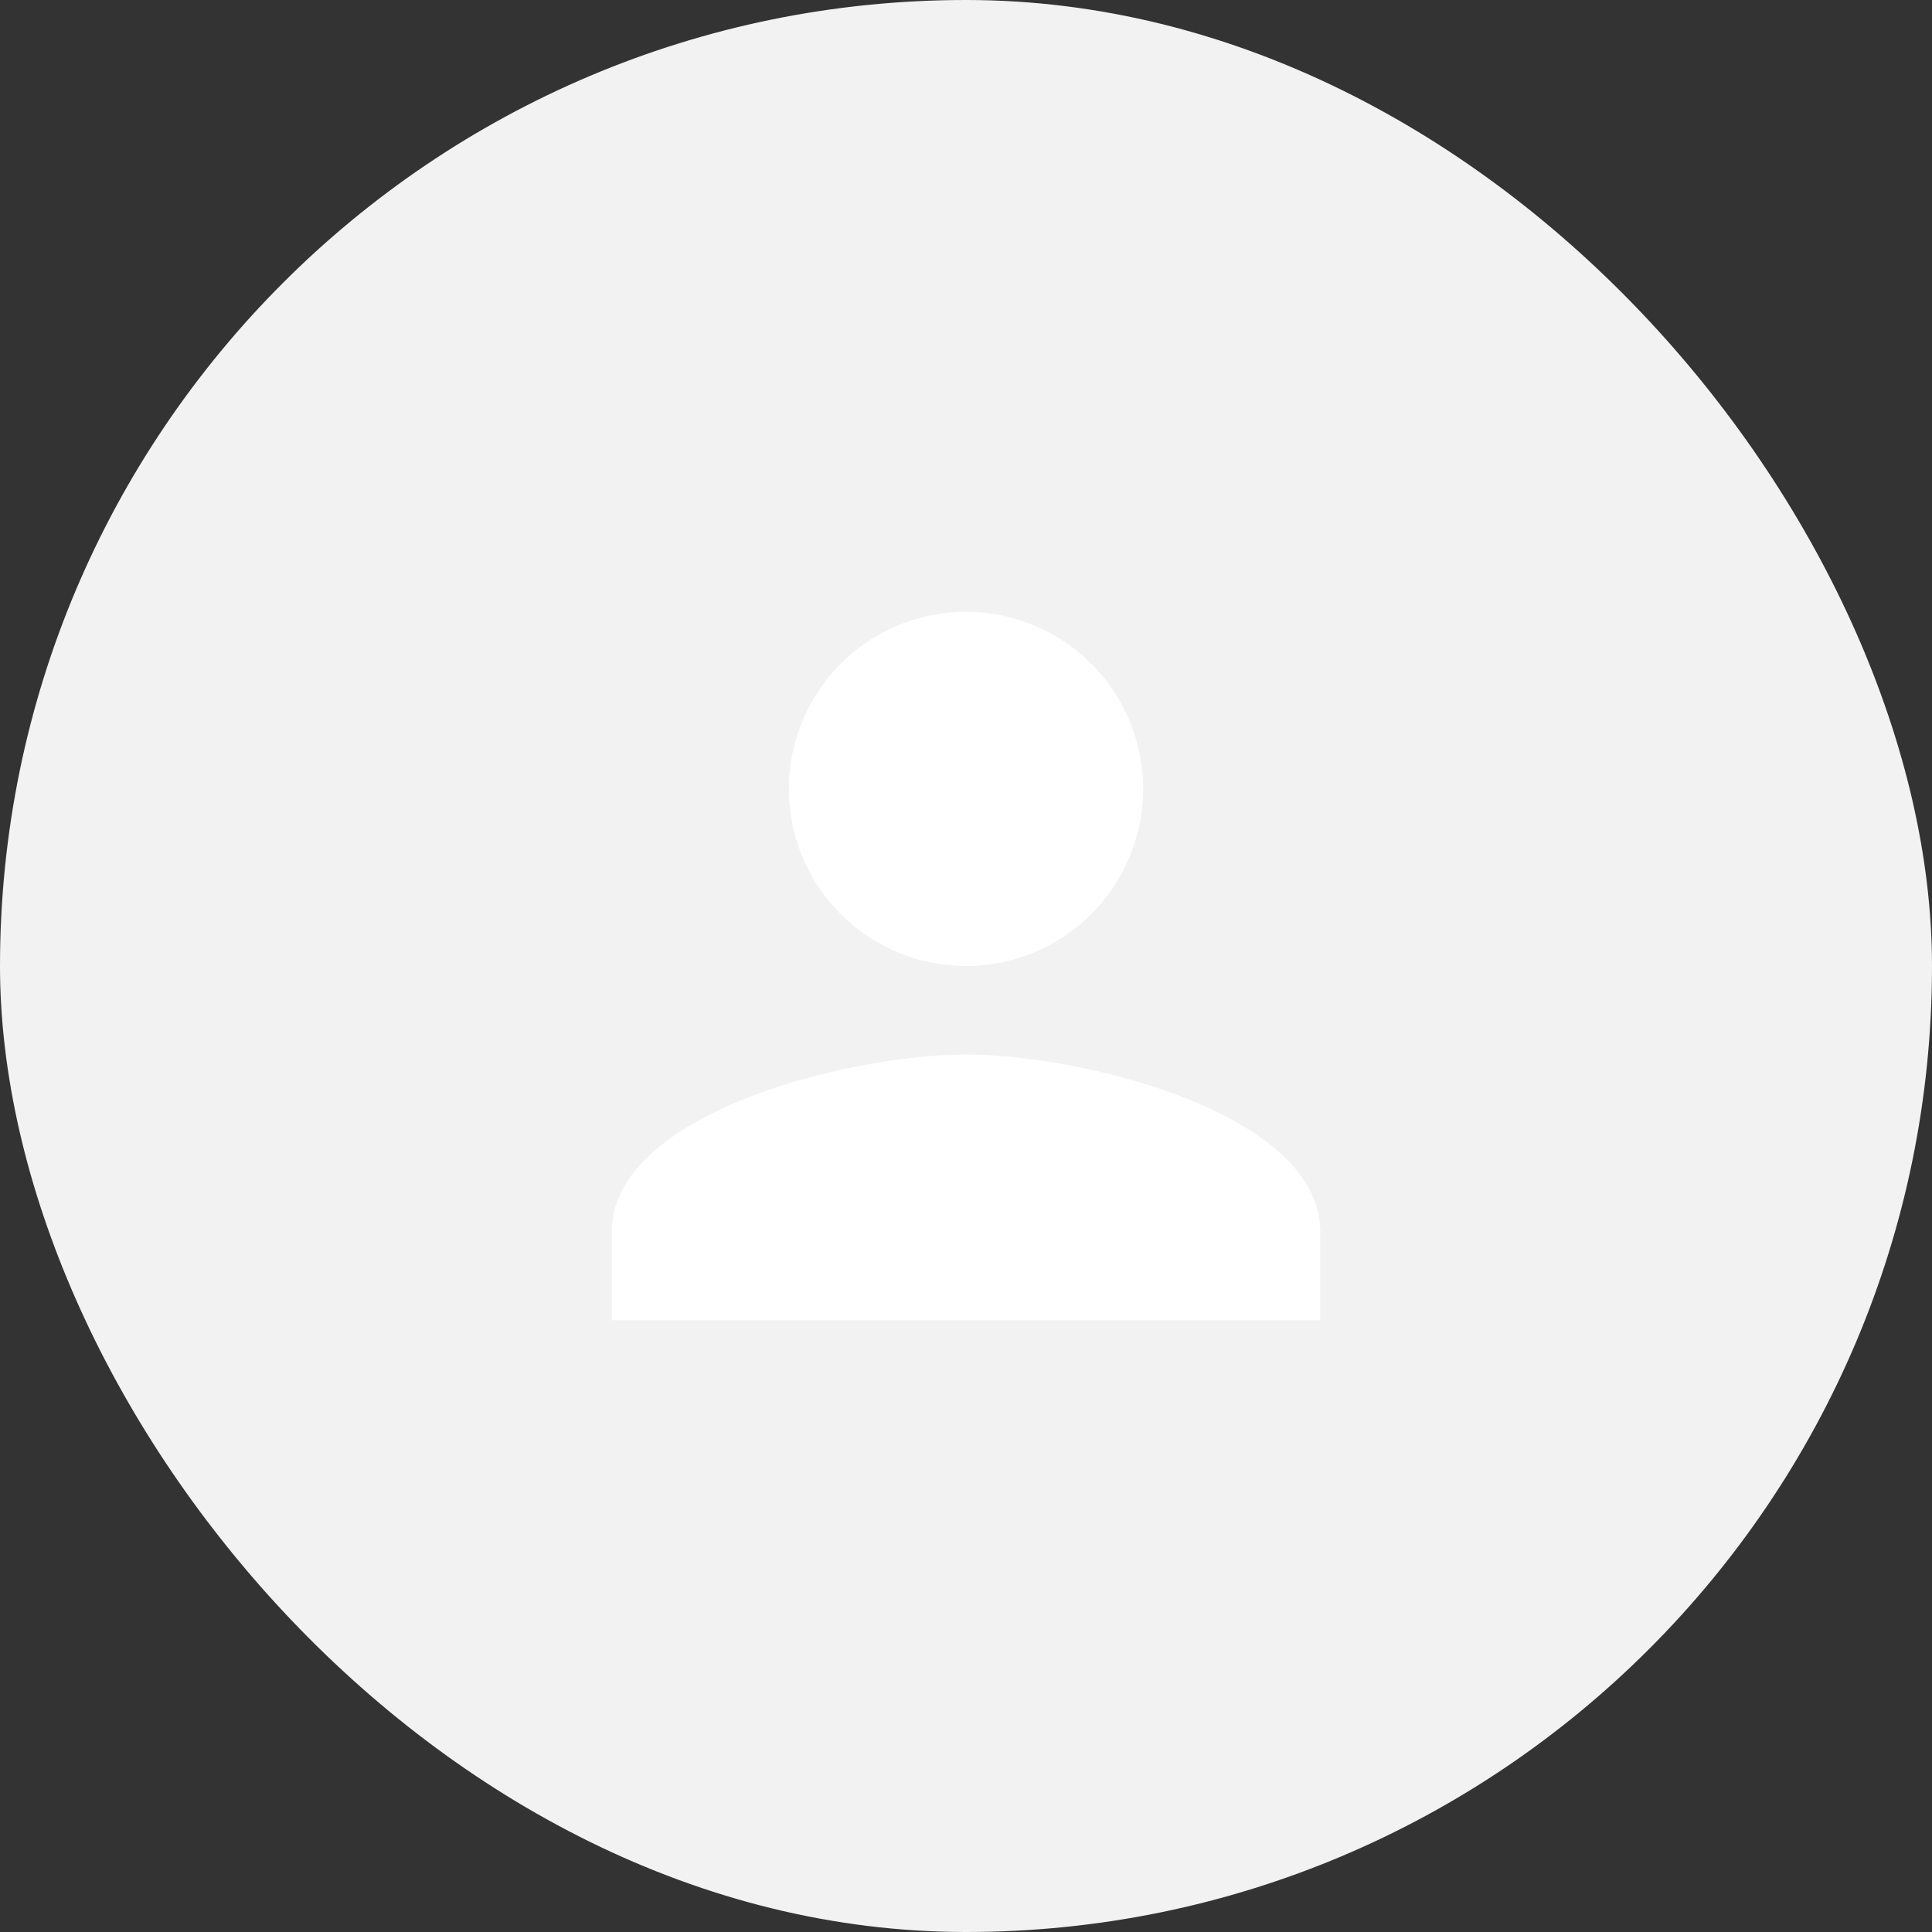 <svg xmlns="http://www.w3.org/2000/svg" width="120" height="120" viewBox="0 0 120 120"><rect x="0" y="0" width="120" height="120" fill="#333333" stroke="none"/><defs><style>.a{fill:none;}.b{fill:#f2f2f2;}.c{fill:#fff;}</style></defs><g transform="translate(-3306 -208)"><g transform="translate(3306 208)"><rect class="a" width="120" height="120"/></g><g transform="translate(3306 208)"><rect class="b" width="120" height="120" rx="60"/><path class="c" d="M26,26A11,11,0,1,0,15,15,11,11,0,0,0,26,26Zm0,5.5c-7.343,0-22,3.685-22,11V48H48V42.5C48,35.185,33.342,31.5,26,31.5Z" transform="translate(34 34)"/></g></g></svg>